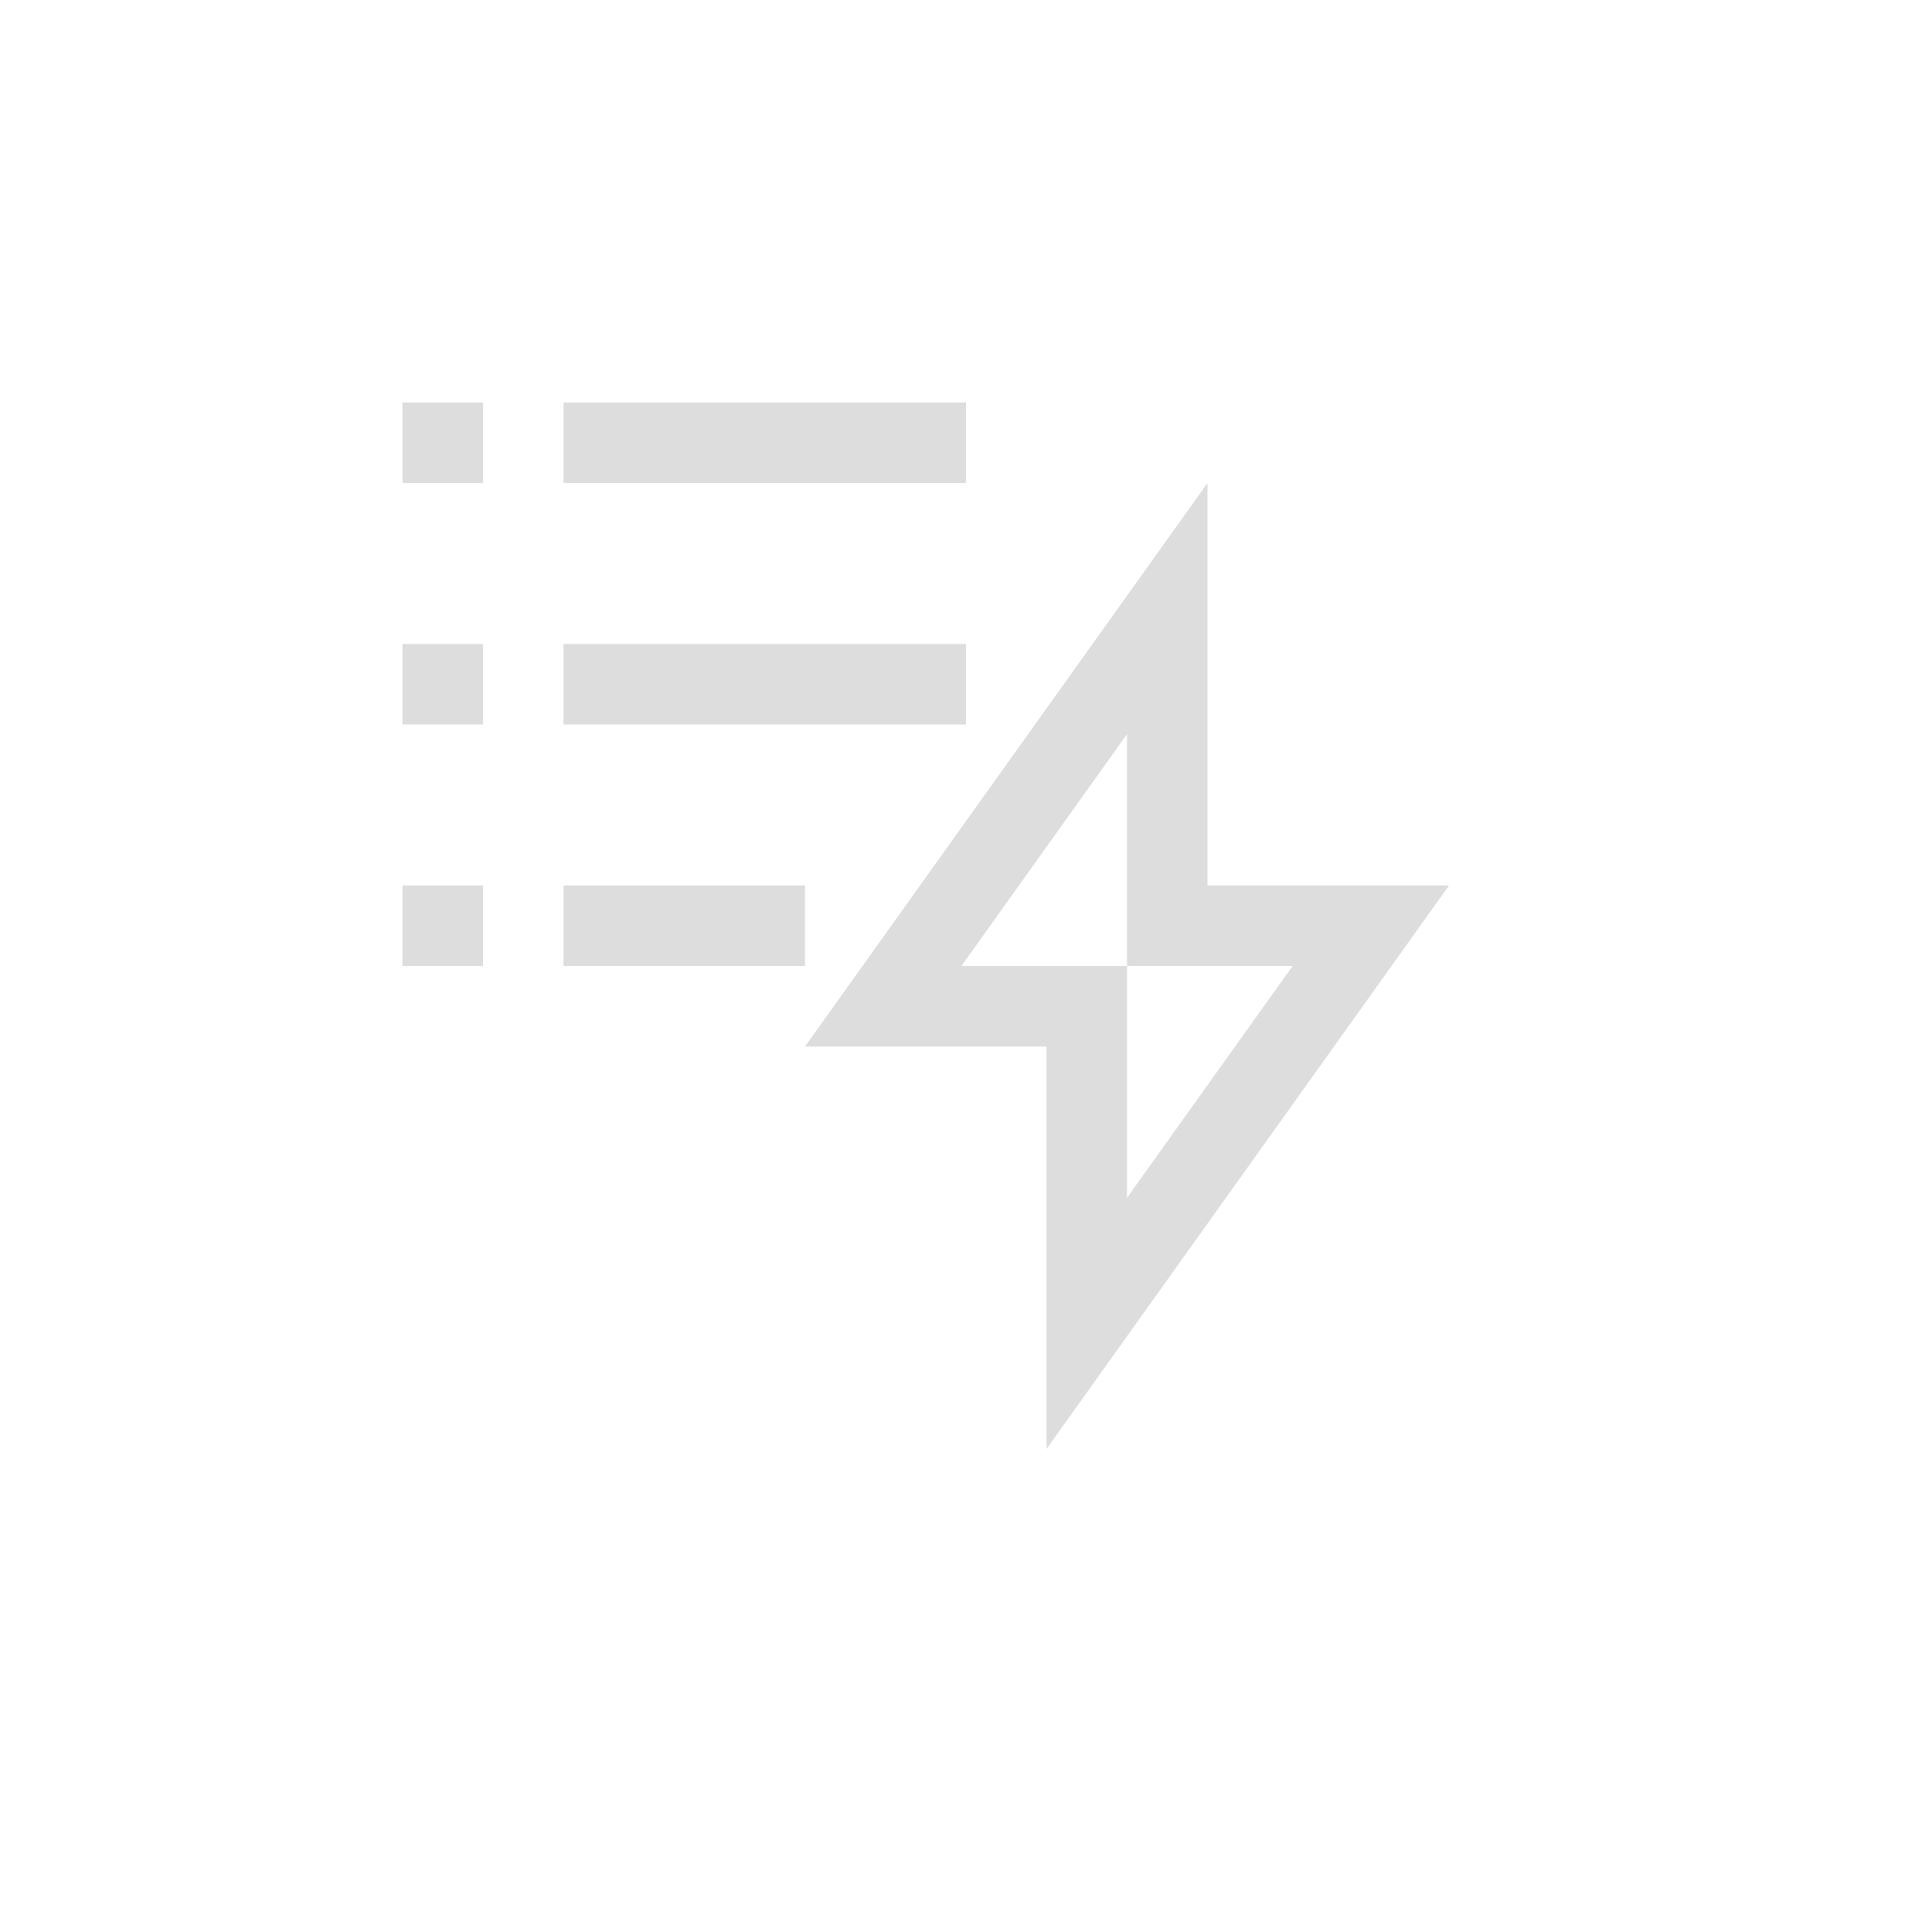 <?xml version="1.0" encoding="UTF-8"?>
<svg width="24px" height="24px" viewBox="0 0 24 24" version="1.1" xmlns="http://www.w3.org/2000/svg" xmlns:xlink="http://www.w3.org/1999/xlink">
    <!-- Generator: Sketch 51.3 (57544) - http://www.bohemiancoding.com/sketch -->
    <title>database-index</title>
    <desc>Created with Sketch.</desc>
    <defs></defs>
    <g id="database-index" stroke="none" stroke-width="1" fill="none" fill-rule="evenodd">
        <polygon id="Path" fill="#DDDDDD" fill-rule="nonzero" points="5 5 5 6 6 6 6 5"></polygon>
        <polygon id="Path" fill="#DDDDDD" fill-rule="nonzero" points="7 5 7 6 12 6 12 5"></polygon>
        <path d="M11.943,12 L14,12 L14,14.88 L16.057,12 L14,12 L14,9.12 L11.943,12 Z M15,6 L15,11 L18,11 L13,18 L13,13 L10,13 L15,6 Z" id="Path" fill="#DDDDDD" fill-rule="nonzero"></path>
        <polygon id="Path" fill="#DDDDDD" fill-rule="nonzero" points="5 8 5 9 6 9 6 8"></polygon>
        <polygon id="Path" fill="#DDDDDD" fill-rule="nonzero" points="7 8 7 9 12 9 12 8"></polygon>
        <polygon id="Path" fill="#DDDDDD" fill-rule="nonzero" points="5 11 5 12 6 12 6 11"></polygon>
        <polygon id="Path" fill="#DDDDDD" fill-rule="nonzero" points="7 11 7 12 10 12 10 11"></polygon>
    </g>
</svg>